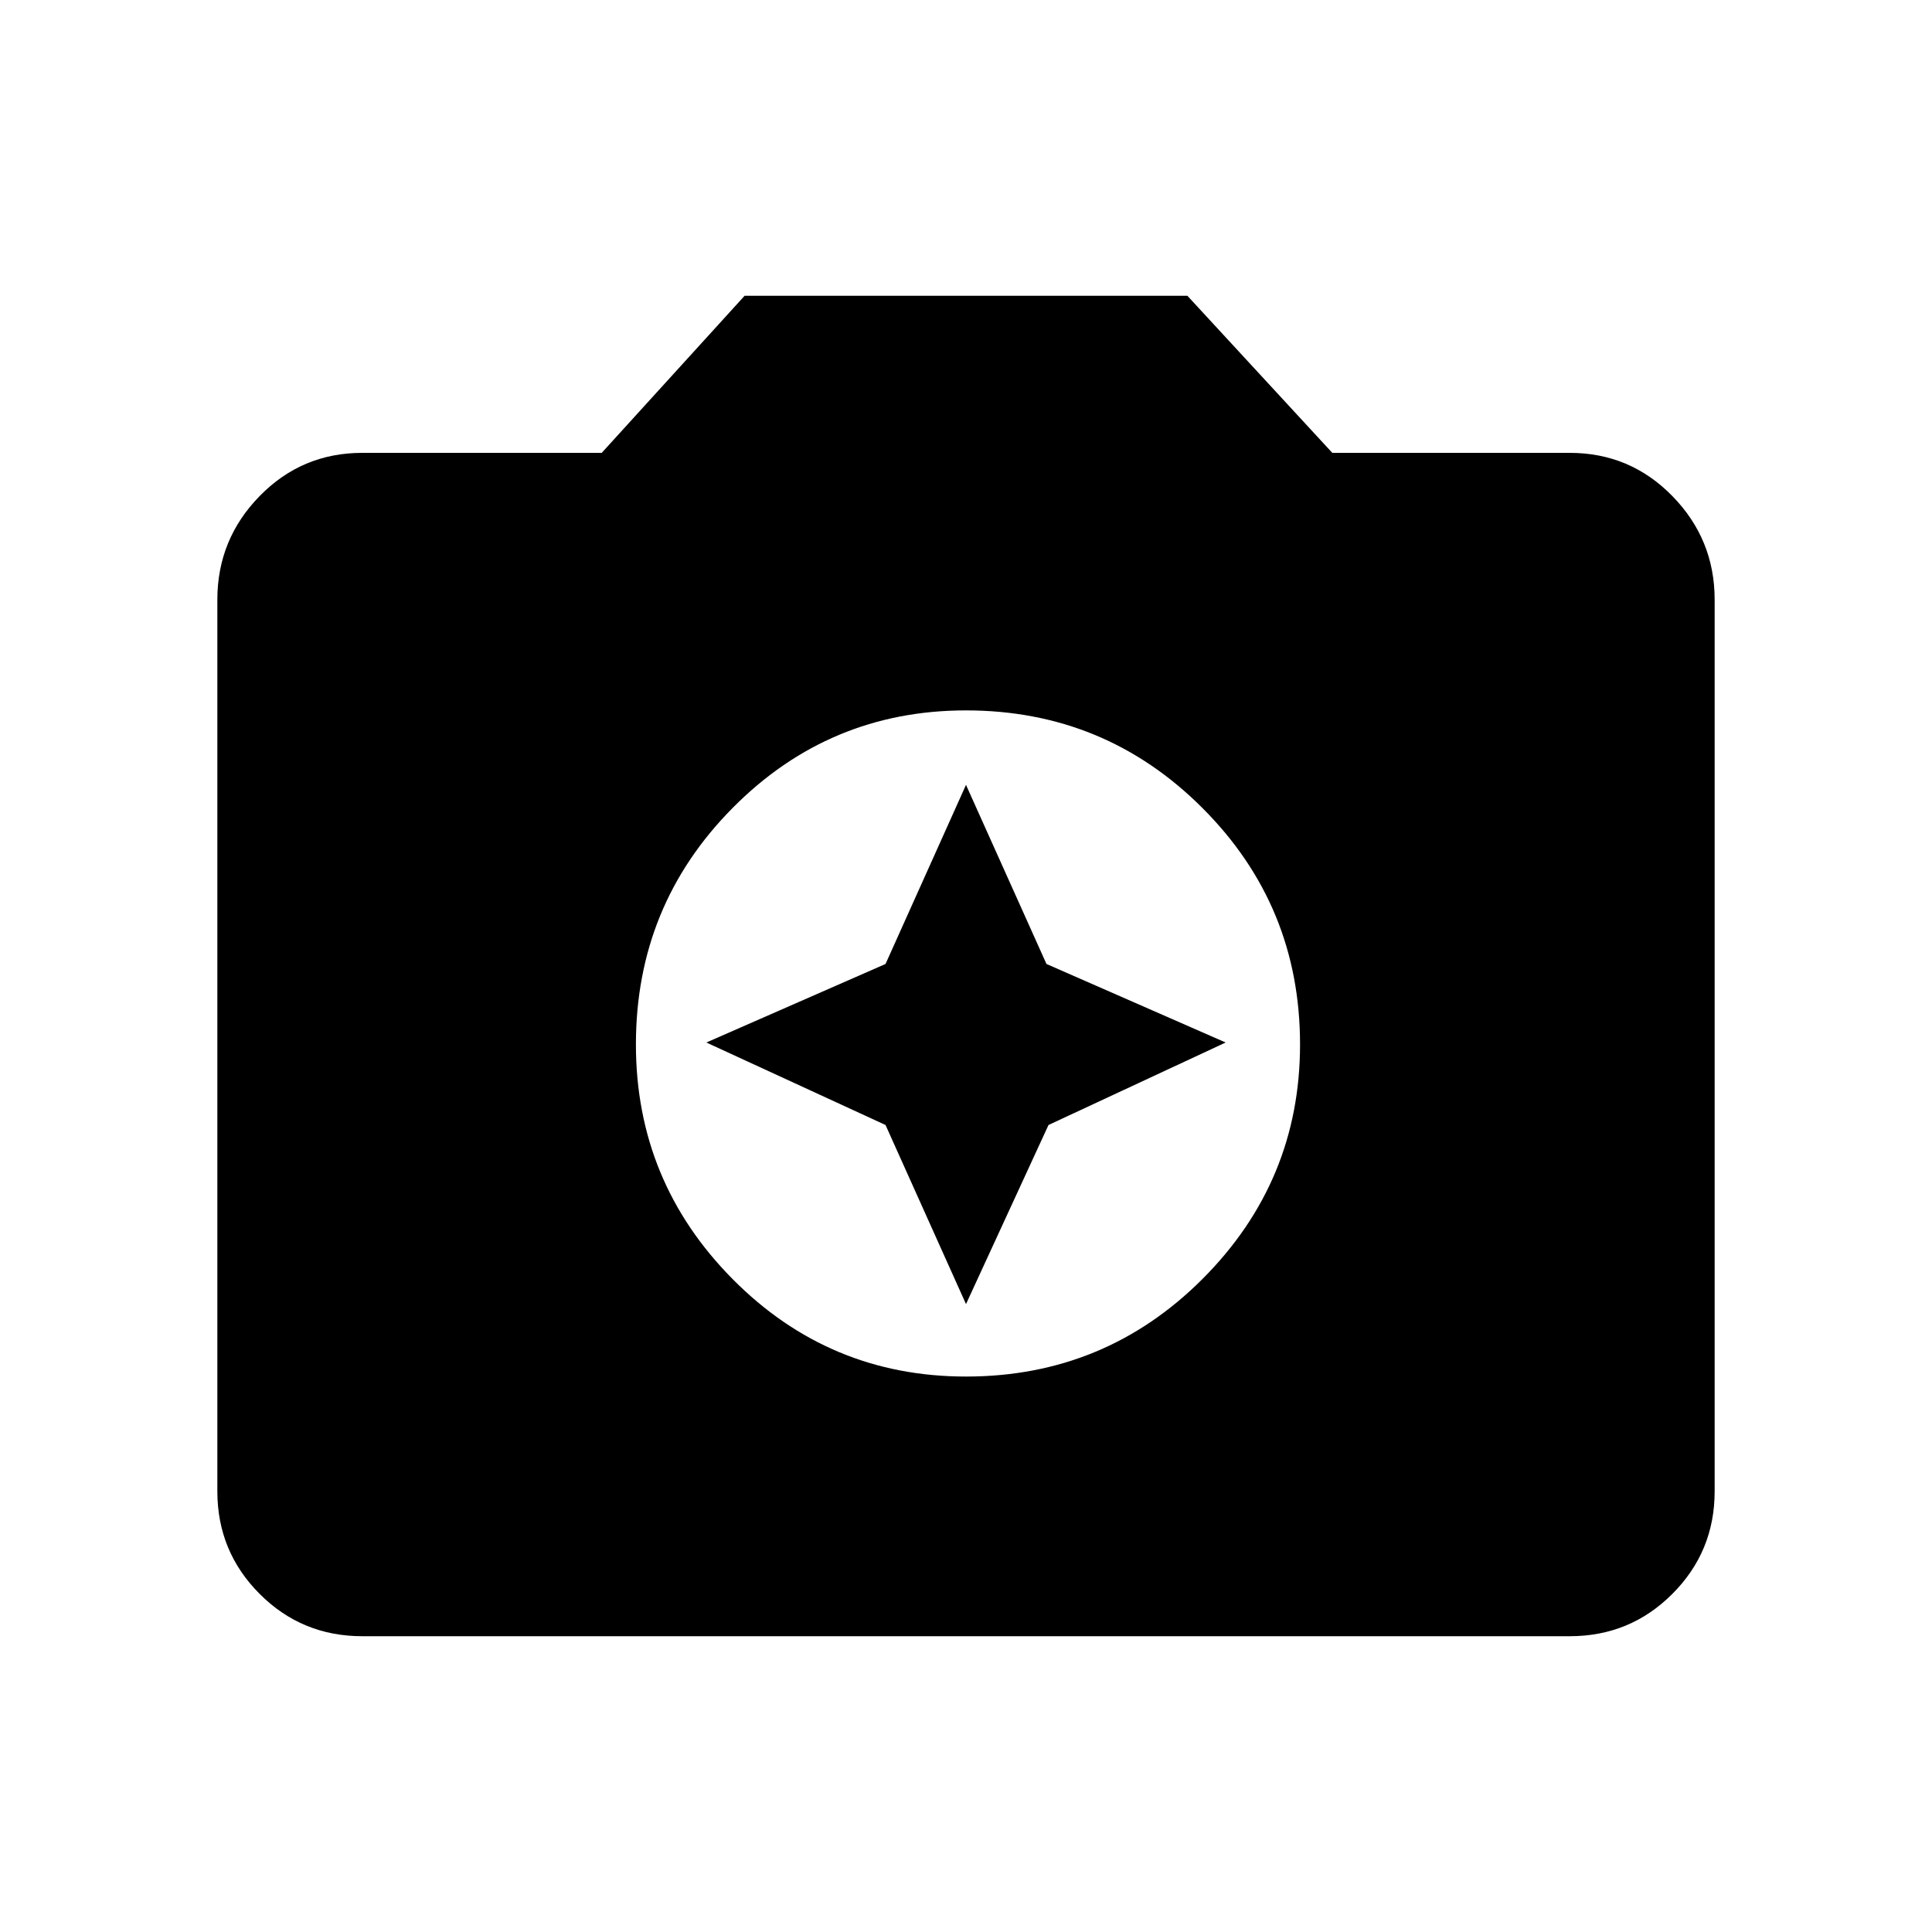 <svg xmlns="http://www.w3.org/2000/svg" height="20" width="20"><path d="M10 14.25q1.438 0 2.448-1.01 1.01-1.011 1.01-2.428 0-1.437-1.01-2.447Q11.438 7.354 10 7.354q-1.417 0-2.417 1.011-1 1.01-1 2.447 0 1.417 1 2.428 1 1.01 2.417 1.01Zm0-.75-.833-1.854-1.855-.854 1.855-.813L10 8.125l.833 1.854 1.855.813-1.834.854Zm-6.25 3.438q-.625 0-1.062-.438-.438-.438-.438-1.062v-9.23q0-.625.438-1.073.437-.447 1.062-.447h2.479l1.479-1.626h4.584l1.5 1.626h2.458q.625 0 1.062.447.438.448.438 1.073v9.23q0 .624-.438 1.062-.437.438-1.062.438Z"/></svg>